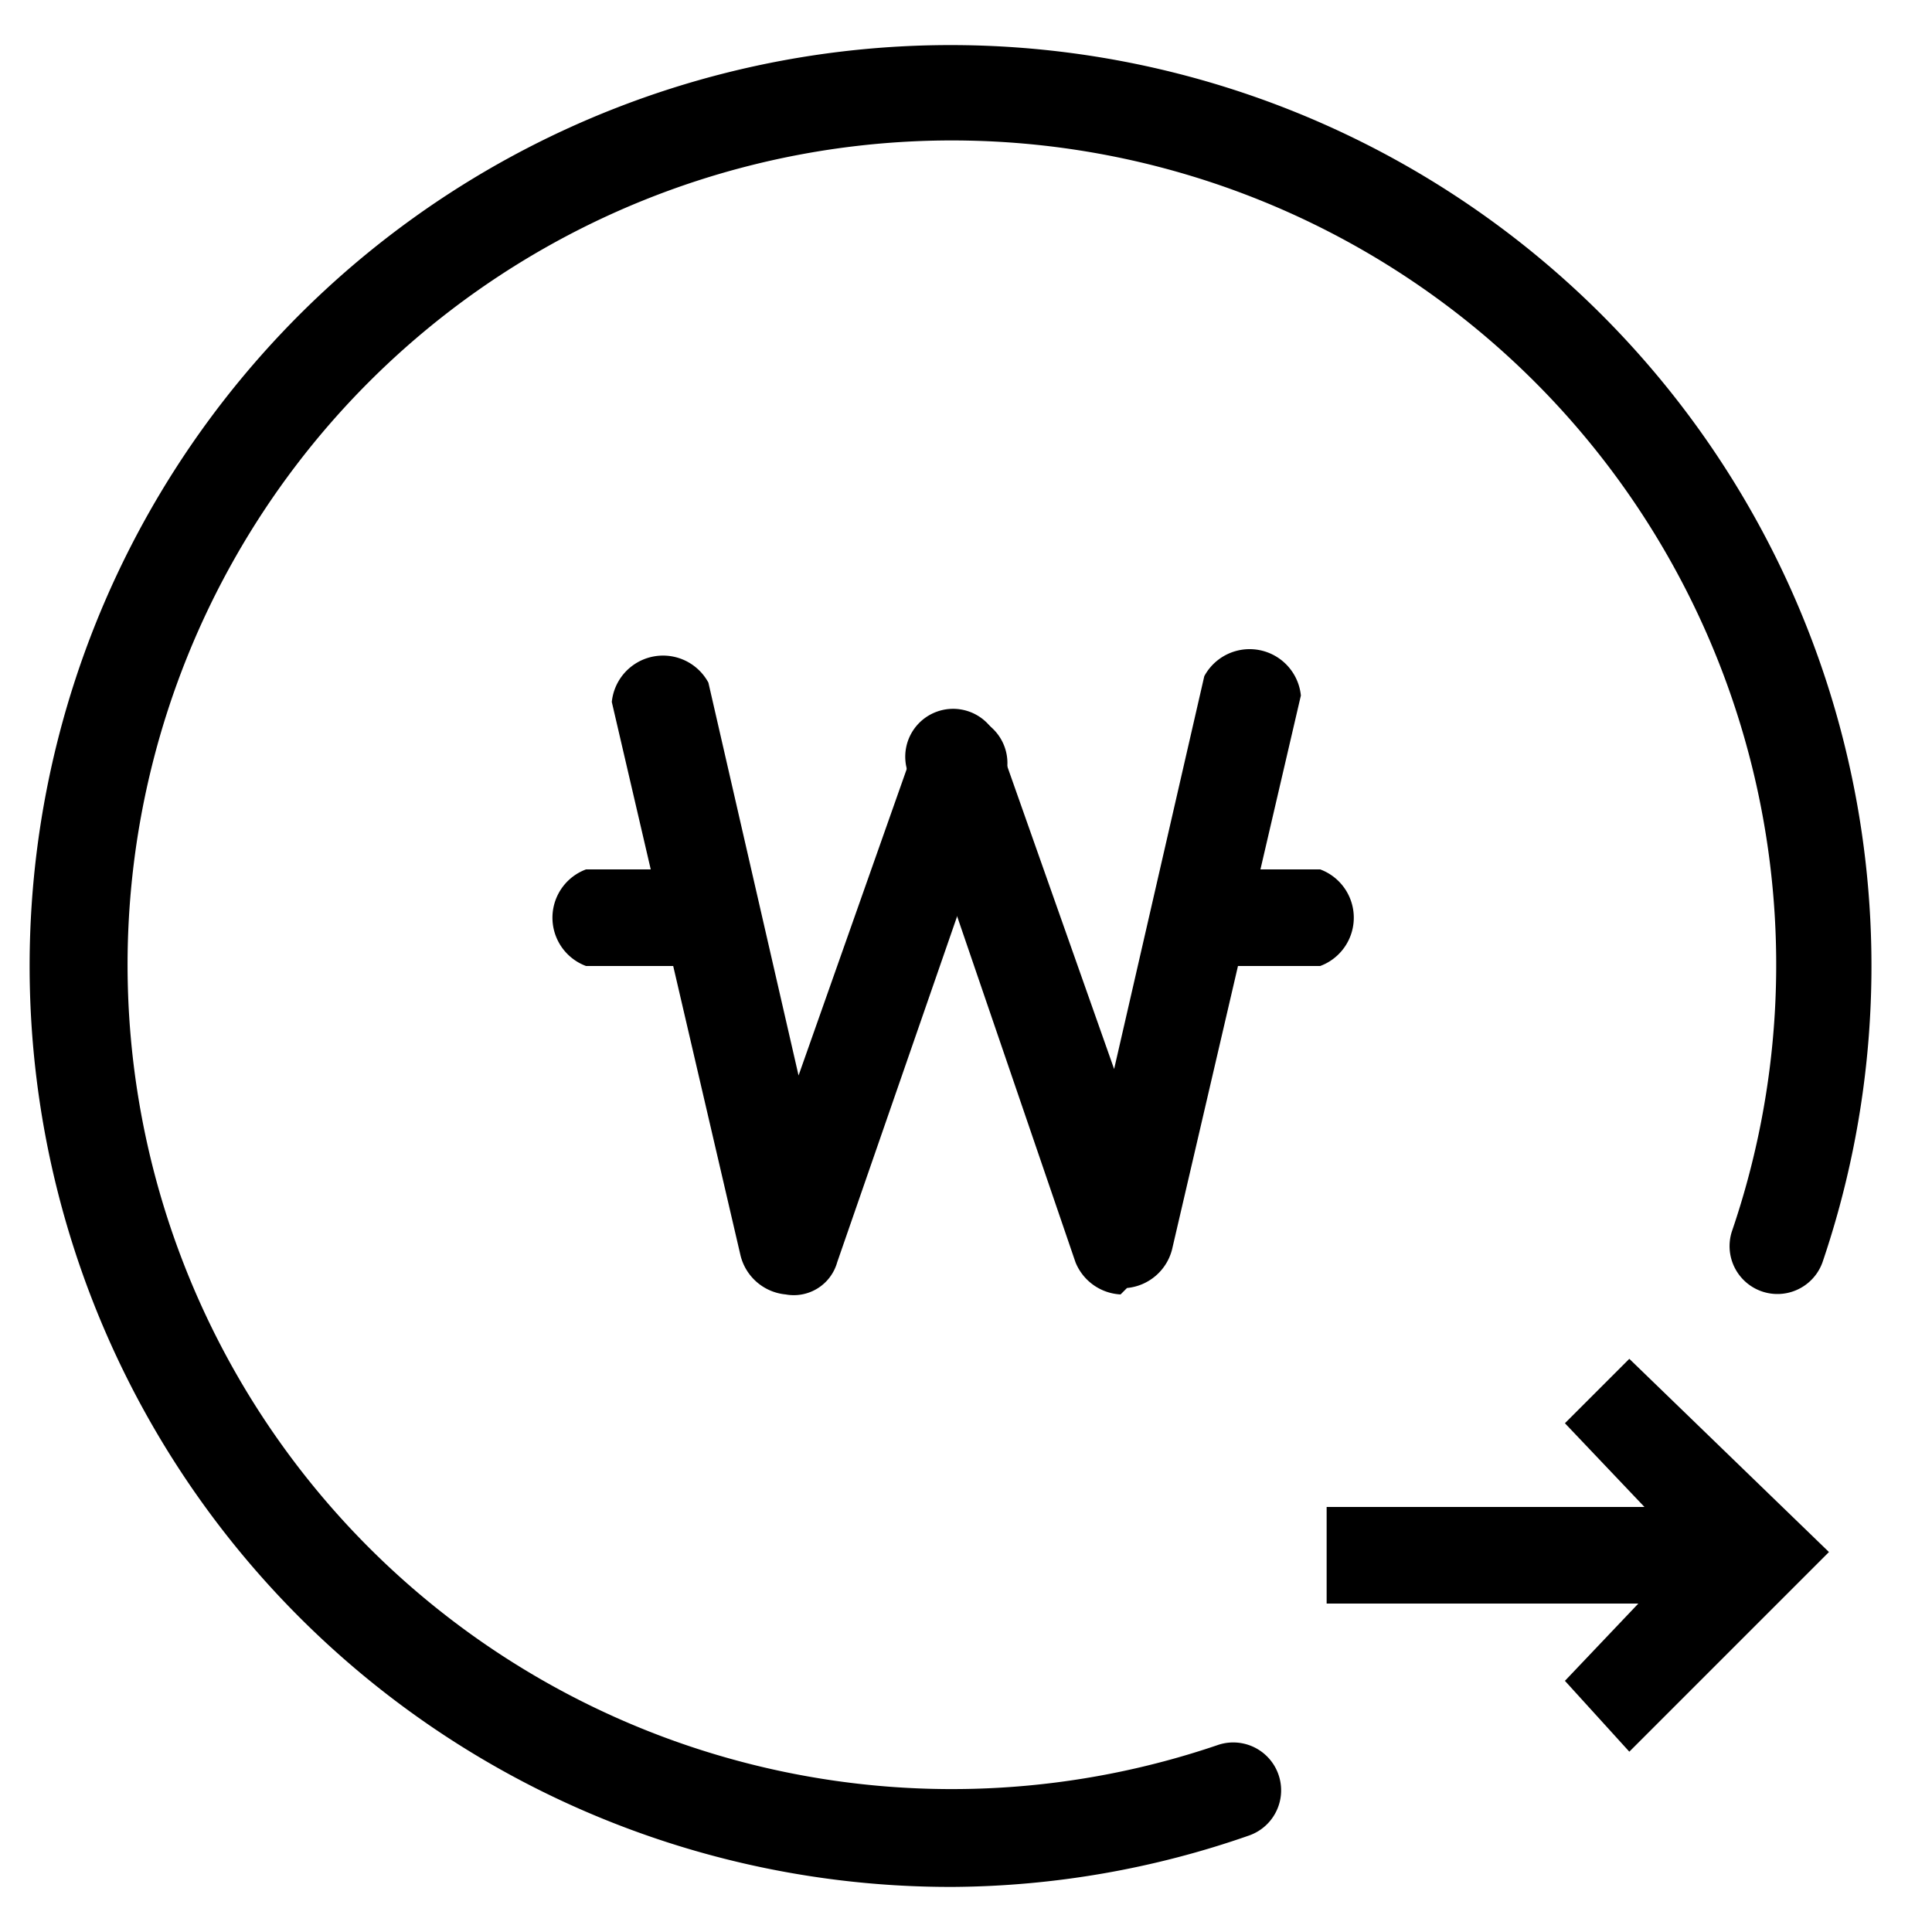 <svg id="레이어_2" data-name="레이어 2" xmlns="http://www.w3.org/2000/svg" width="30" height="30" viewBox="0 0 30 30"><title>대지 1</title><path d="M12.2,20.1h0a.8.8,0,0,1-.7-.6l-2-8.6a.8.8,0,0,1,1.5-.3l1.4,6.1,1.8-5.1a.7.7,0,0,1,1.4.5l-2.6,7.5A.7.7,0,0,1,12.2,20.1Z"/><path d="M17.4,20.1a.8.8,0,0,1-.7-.5L14.1,12a.7.7,0,1,1,1.4-.5l1.8,5.1,1.4-6.1a.8.8,0,0,1,1.5.3l-2,8.6a.8.8,0,0,1-.7.6Z"/><path d="M10.6,15H9.1a.8.8,0,0,1,0-1.5h1.5a.8.8,0,0,1,0,1.5Z"/><path d="M20.5,15H19a.8.8,0,0,1,0-1.5h1.5a.8.8,0,0,1,0,1.5Z"/><path d="M14.8,29.3a14.3,14.3,0,1,1,13.5-9.7.7.7,0,0,1-1.4-.5,12.8,12.8,0,1,0-8,8,.7.7,0,1,1,.5,1.4A14.2,14.2,0,0,1,14.8,29.3Z"/><rect x="20.6" y="23.4" width="6.7" height="1.5"/><polygon points="25.3 27.2 24.3 26.1 26.2 24.1 24.3 22.1 25.3 21.1 28.4 24.1 25.3 27.2"/></svg>